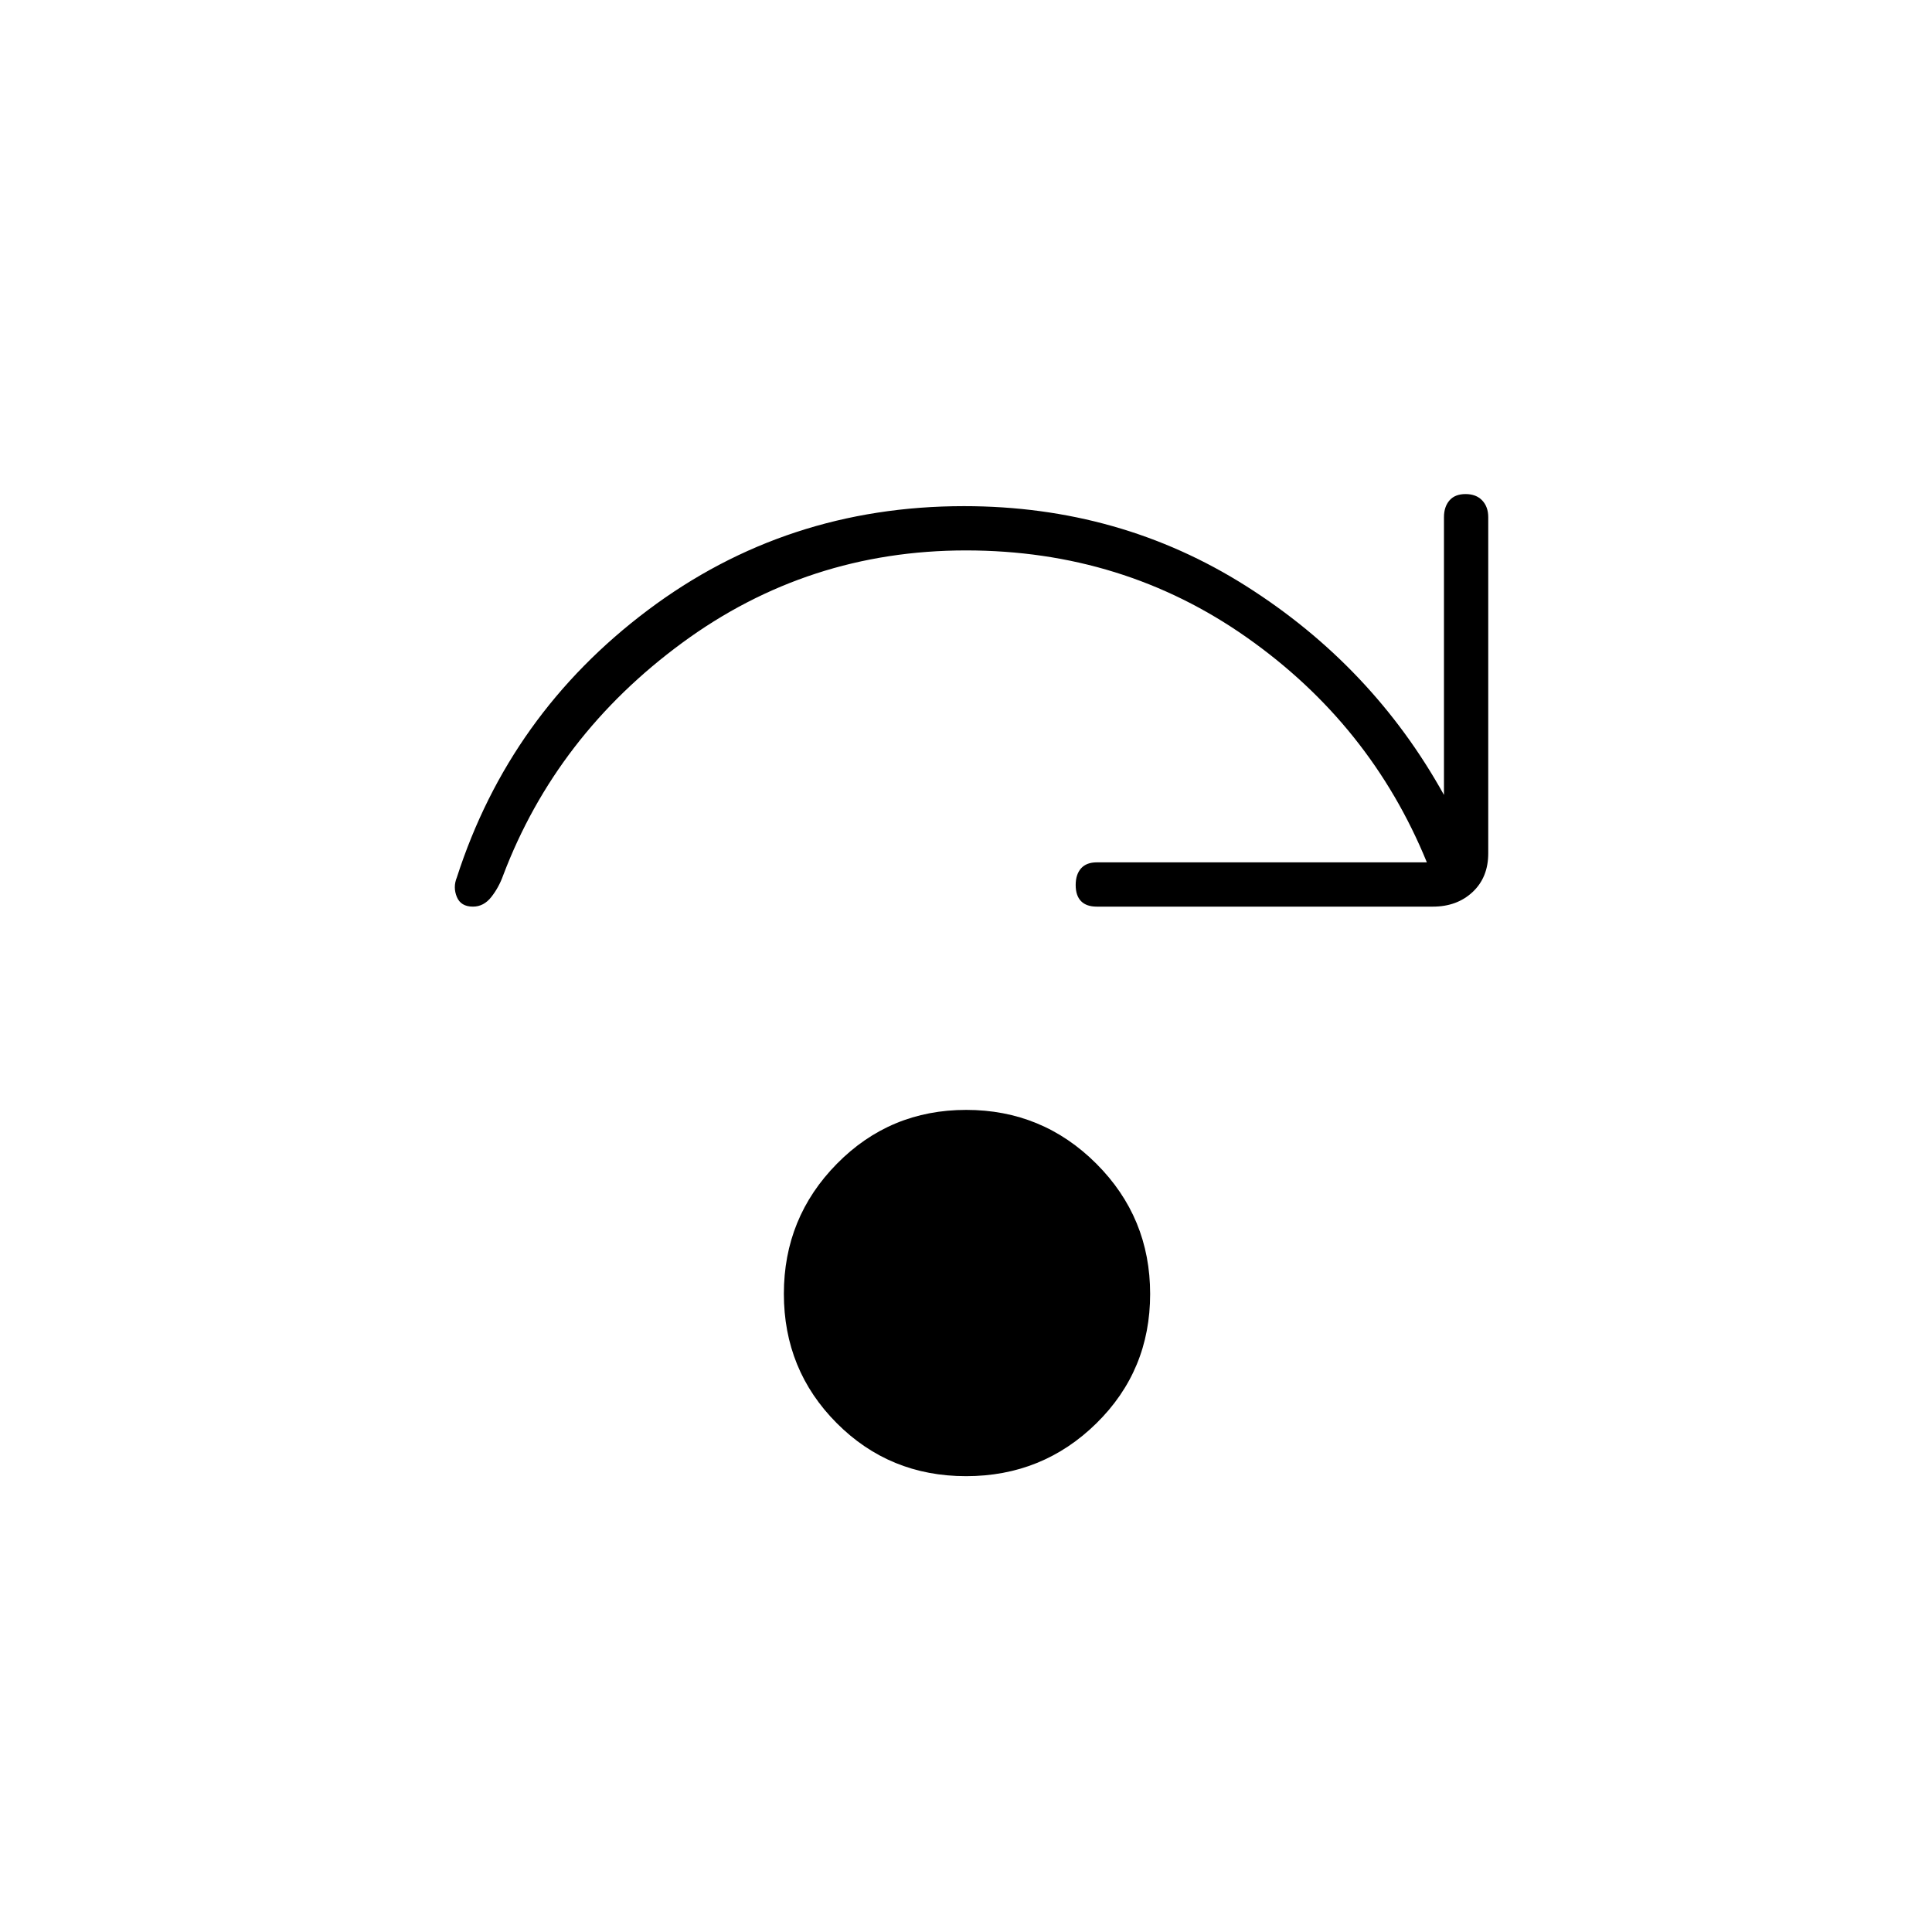 <svg xmlns="http://www.w3.org/2000/svg" height="48" viewBox="0 96 960 960" width="48"><path d="M480.029 829.5q-38.029 0-64.279-26.368-26.25-26.367-26.25-64.25 0-37.882 26.368-64.632 26.367-26.75 64.25-26.75 37.882 0 64.632 26.721 26.75 26.72 26.75 64.75 0 38.029-26.721 64.279-26.72 26.25-64.75 26.25ZM709 524.5q-28-68.5-89.477-111.75-61.478-43.25-139.519-43.25-78.579 0-141.099 45.97Q276.384 461.44 250 531q-2.129 5.953-5.88 10.727-3.751 4.773-9.12 4.773-6 0-8-4.815t0-9.685q26.137-81.154 94.905-132.827Q390.674 347.5 479 347.5q77.5 0 140.25 39.75T717.5 491V353q0-5.175 2.728-8.338 2.728-3.162 8-3.162t8.272 3.162q3 3.163 3 8.338v167q0 11.975-7.763 19.237Q723.975 546.5 712 546.5H545q-5.175 0-7.838-2.728-2.662-2.728-2.662-8t2.662-8.272q2.663-3 7.838-3h164Z"/></svg>
